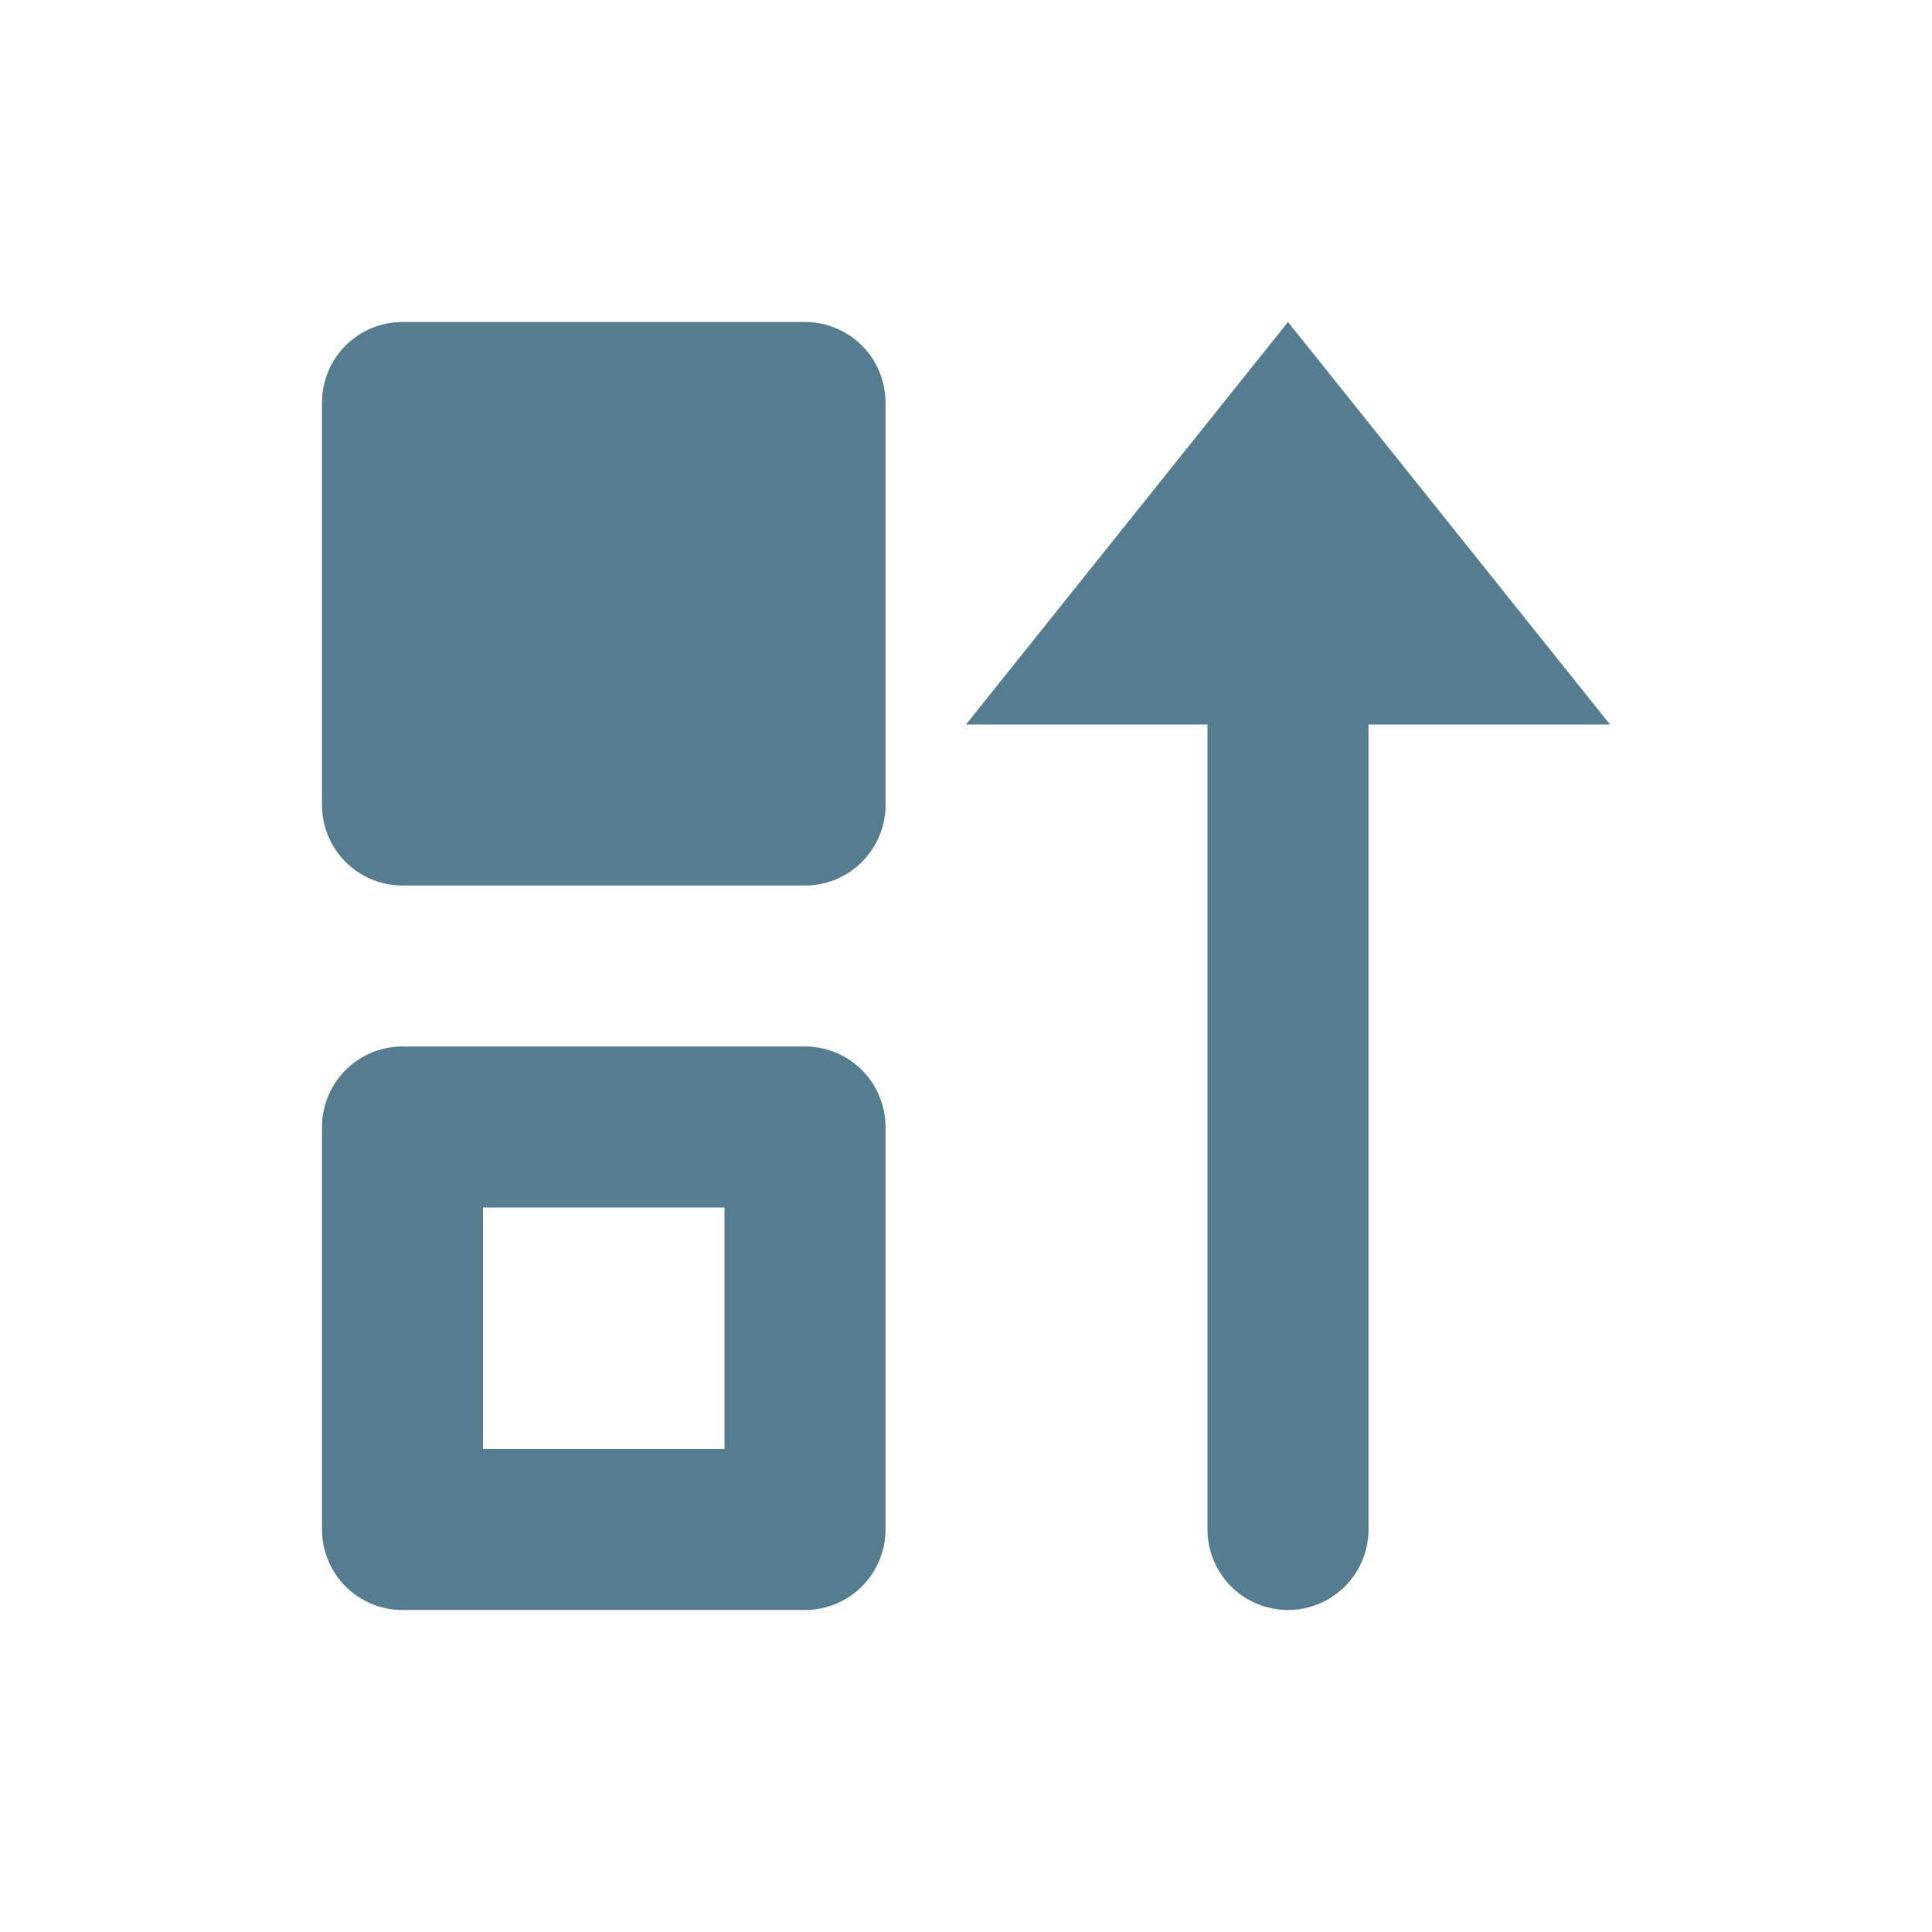 <svg xmlns="http://www.w3.org/2000/svg" width="24" height="24" viewBox="0 0 24 24">
    <g fill="#557C8F" fill-rule="evenodd">
        <path d="M10 4H5a1 1 0 0 0-1 1v5a1 1 0 0 0 1 1h5a1 1 0 0 0 1-1V5a1 1 0 0 0-1-1zM10 13H5a1 1 0 0 0-1 1v5a1 1 0 0 0 1 1h5a1 1 0 0 0 1-1v-5a1 1 0 0 0-1-1zm-4 2h3v3H6v-3zM17 9v10a1 1 0 0 1-2 0V9h-3l4-5 4 5h-3z"/>
    </g>
</svg>

